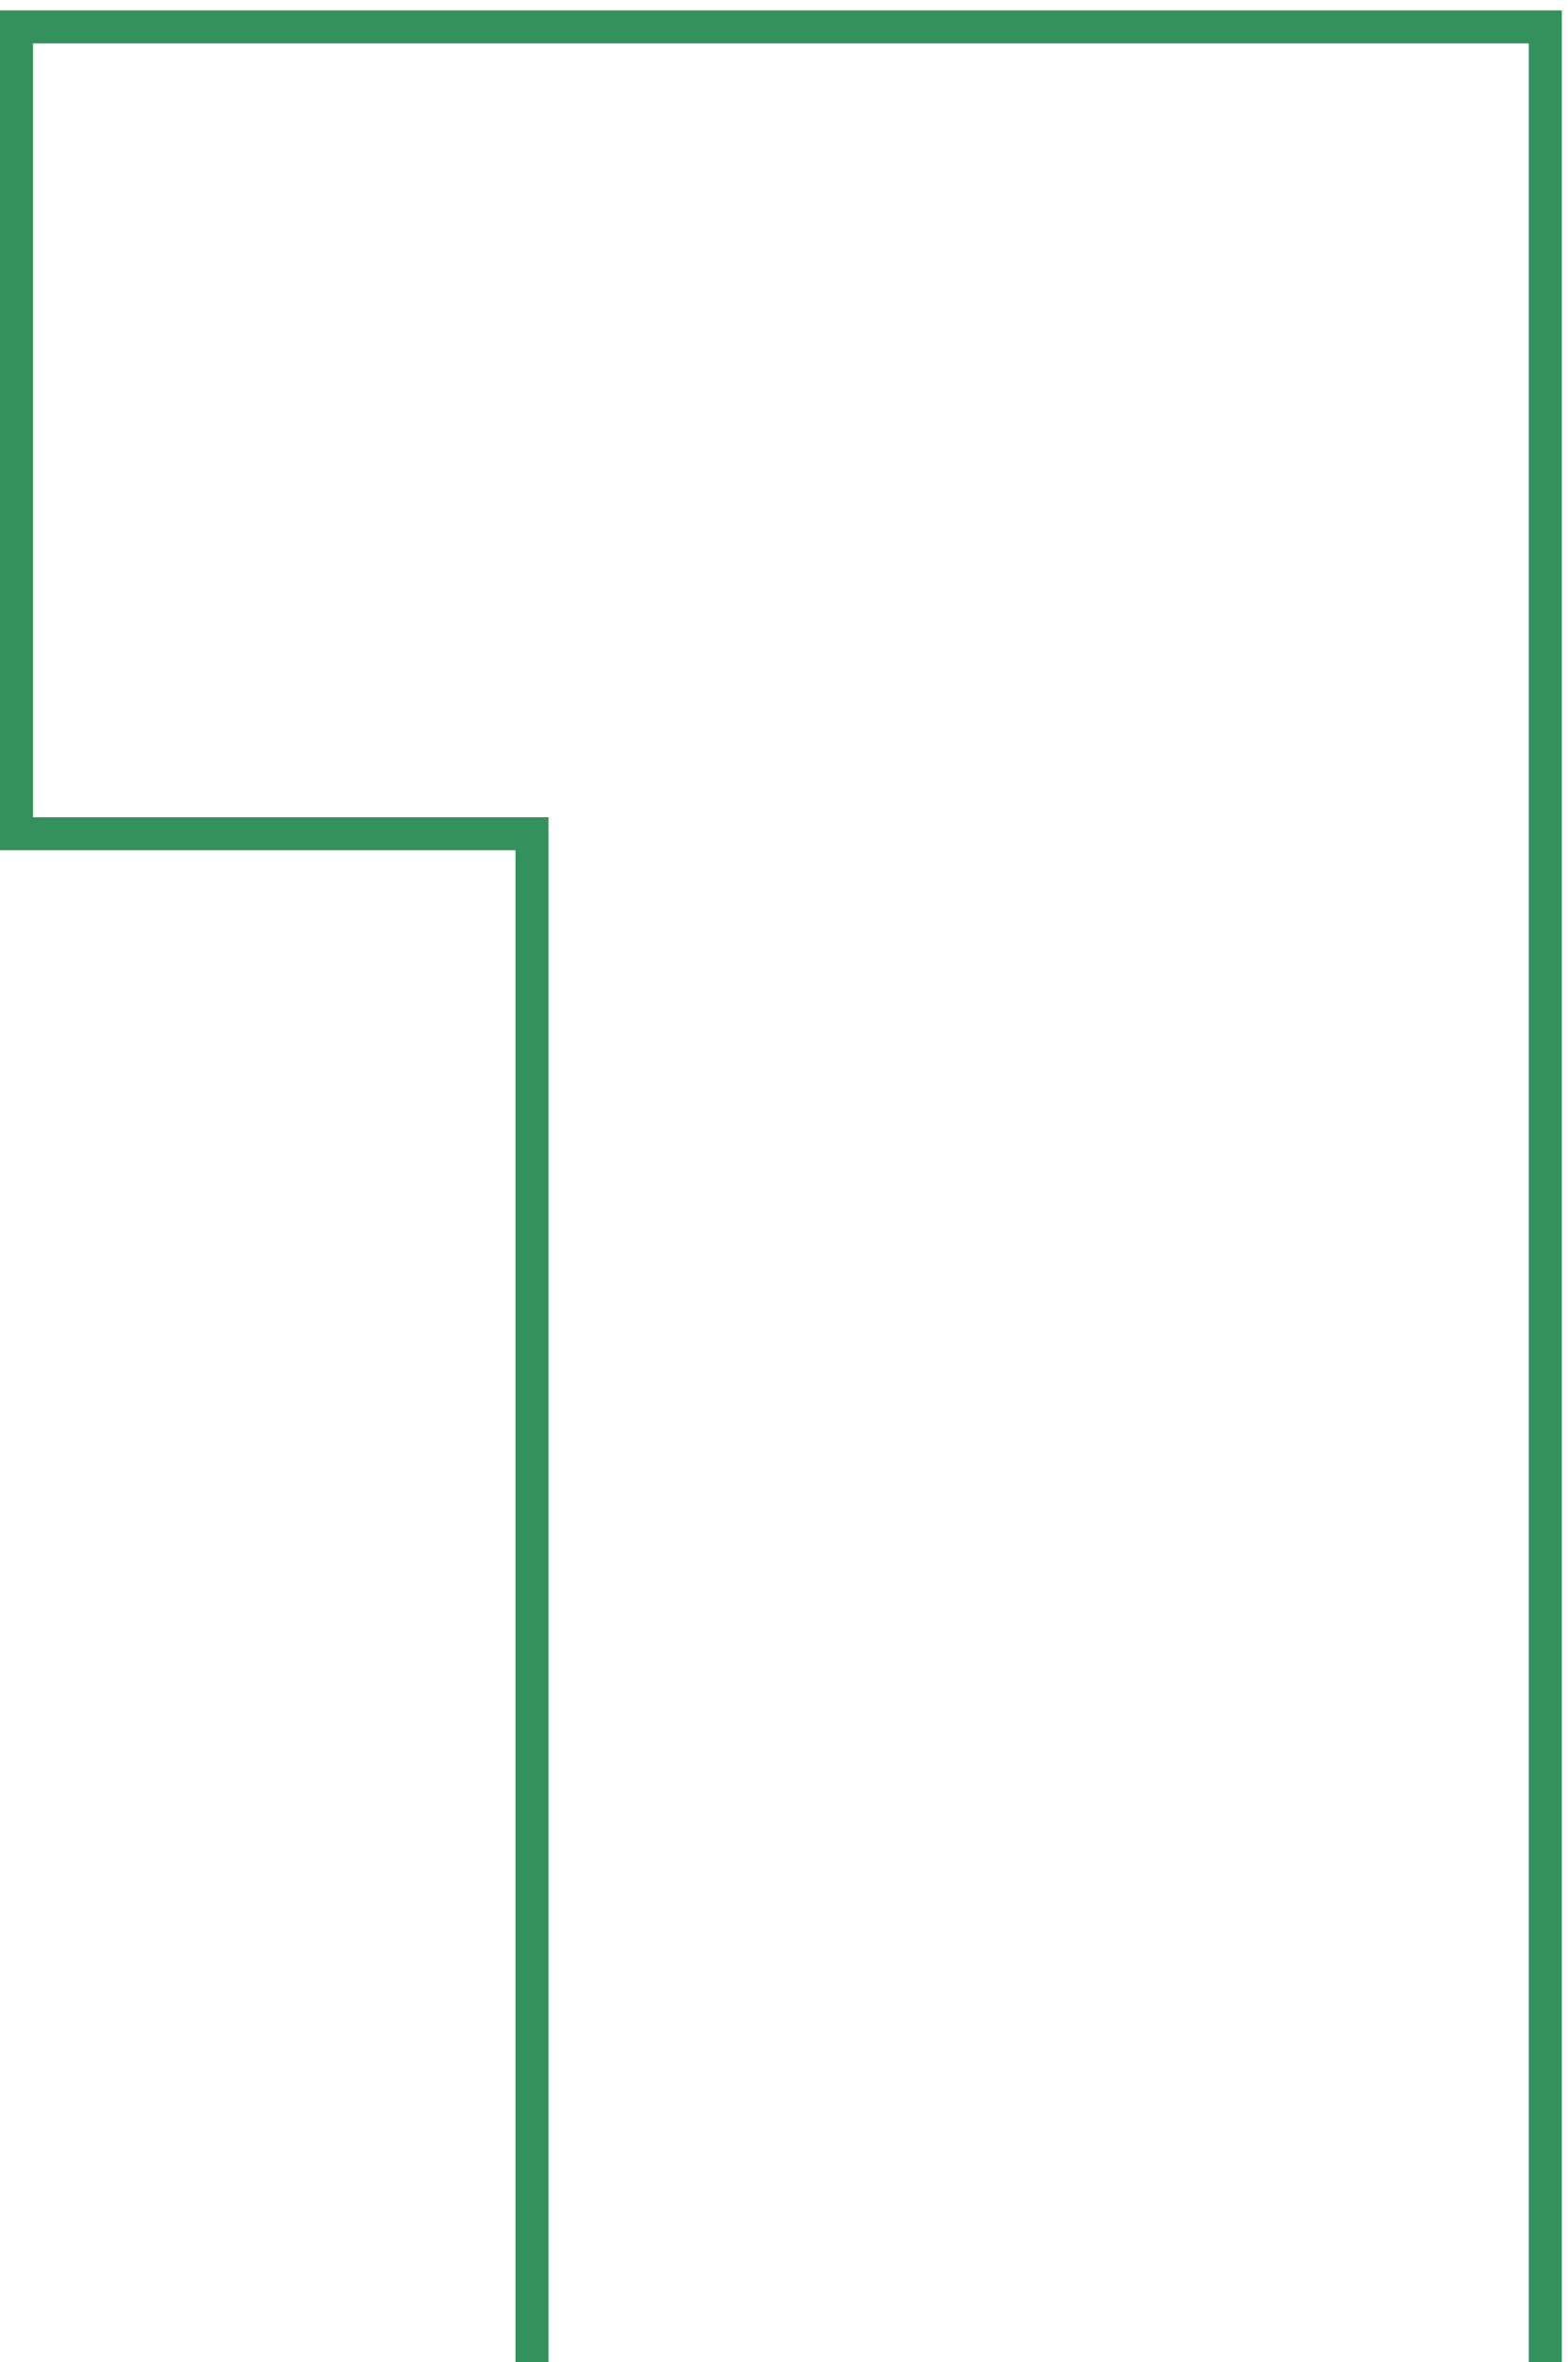 <svg width="95" height="143" viewBox="0 0 95 143" fill="none" xmlns="http://www.w3.org/2000/svg">
<path d="M2 1.628H1V2.628V49.476V50.476H2H32.232V182.084V183.084H33.232H92.624H93.624V182.084V2.628V1.628H92.624H2Z" stroke="#33915C" stroke-width="2"/>
</svg>
